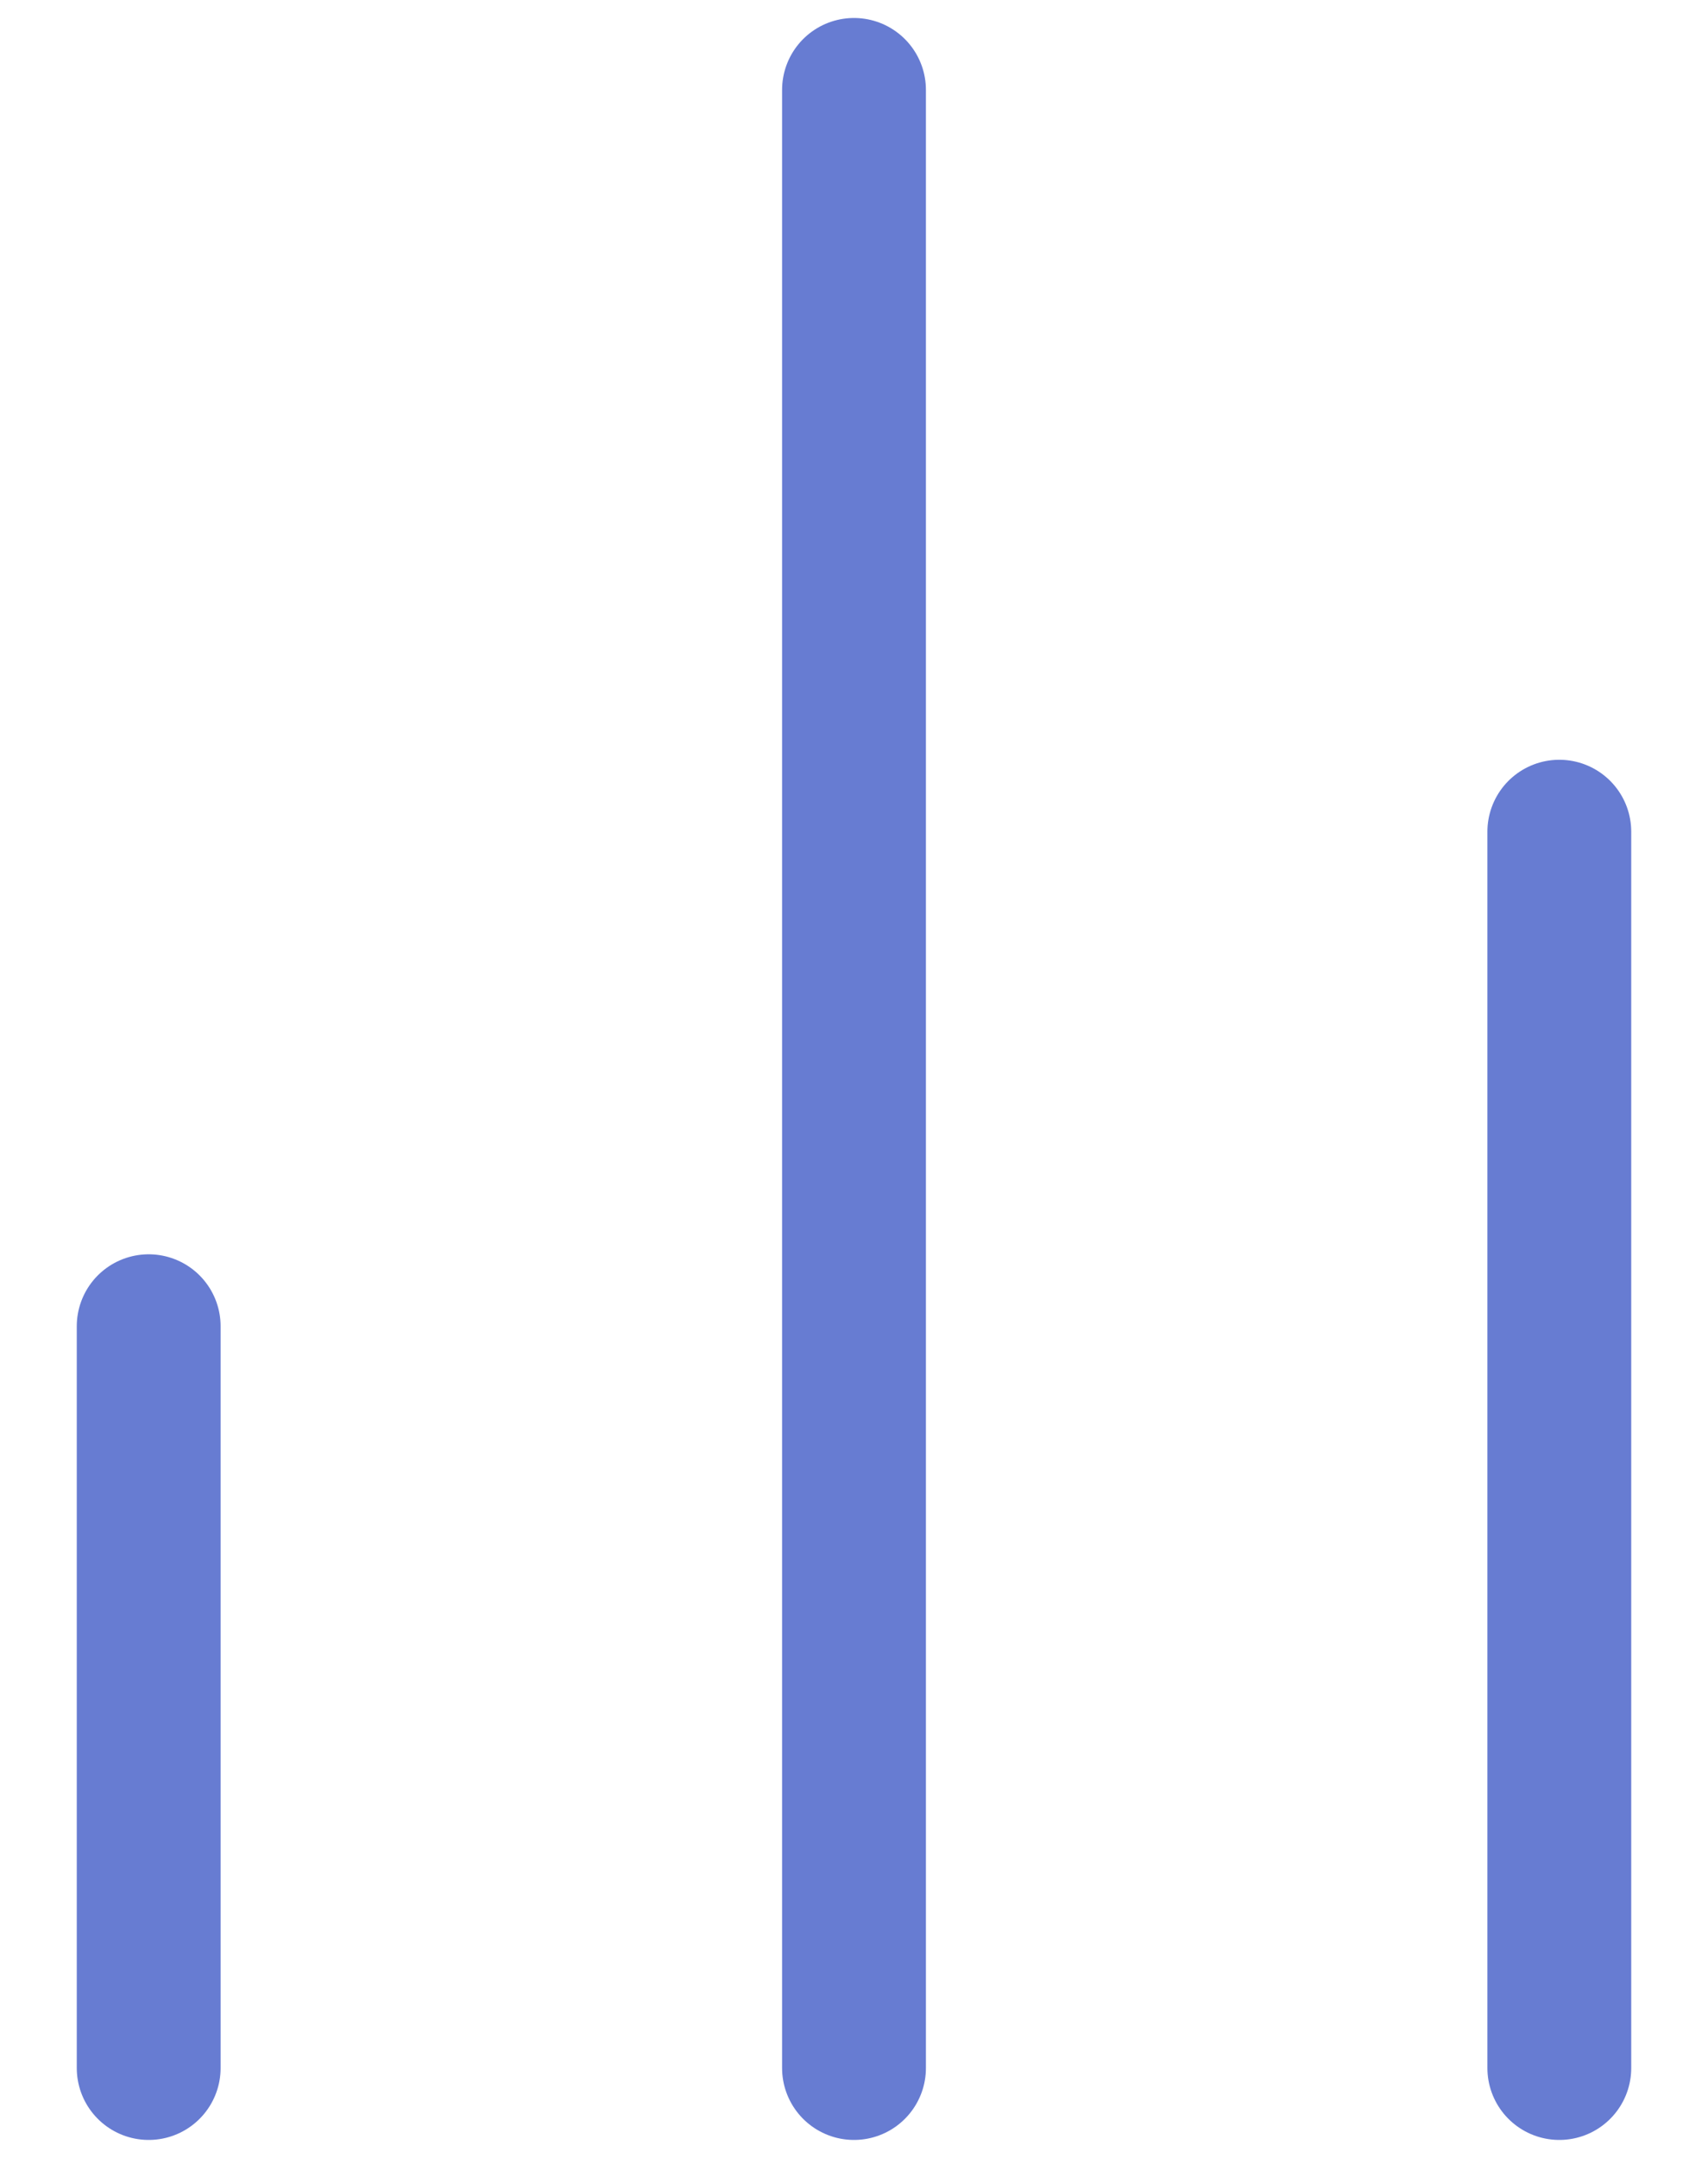 <svg width="19" height="24" viewBox="0 0 19 24" fill="none" xmlns="http://www.w3.org/2000/svg">
<path d="M17.346 23V9.25" stroke="#677CD2" stroke-width="1.6" stroke-linecap="round" stroke-linejoin="round"/>
<path d="M9.5 23V1" stroke="#677CD2" stroke-width="1.6" stroke-linecap="round" stroke-linejoin="round"/>
<path d="M1.654 23V14.75" stroke="#677CD2" stroke-width="1.6" stroke-linecap="round" stroke-linejoin="round"/>
</svg>
